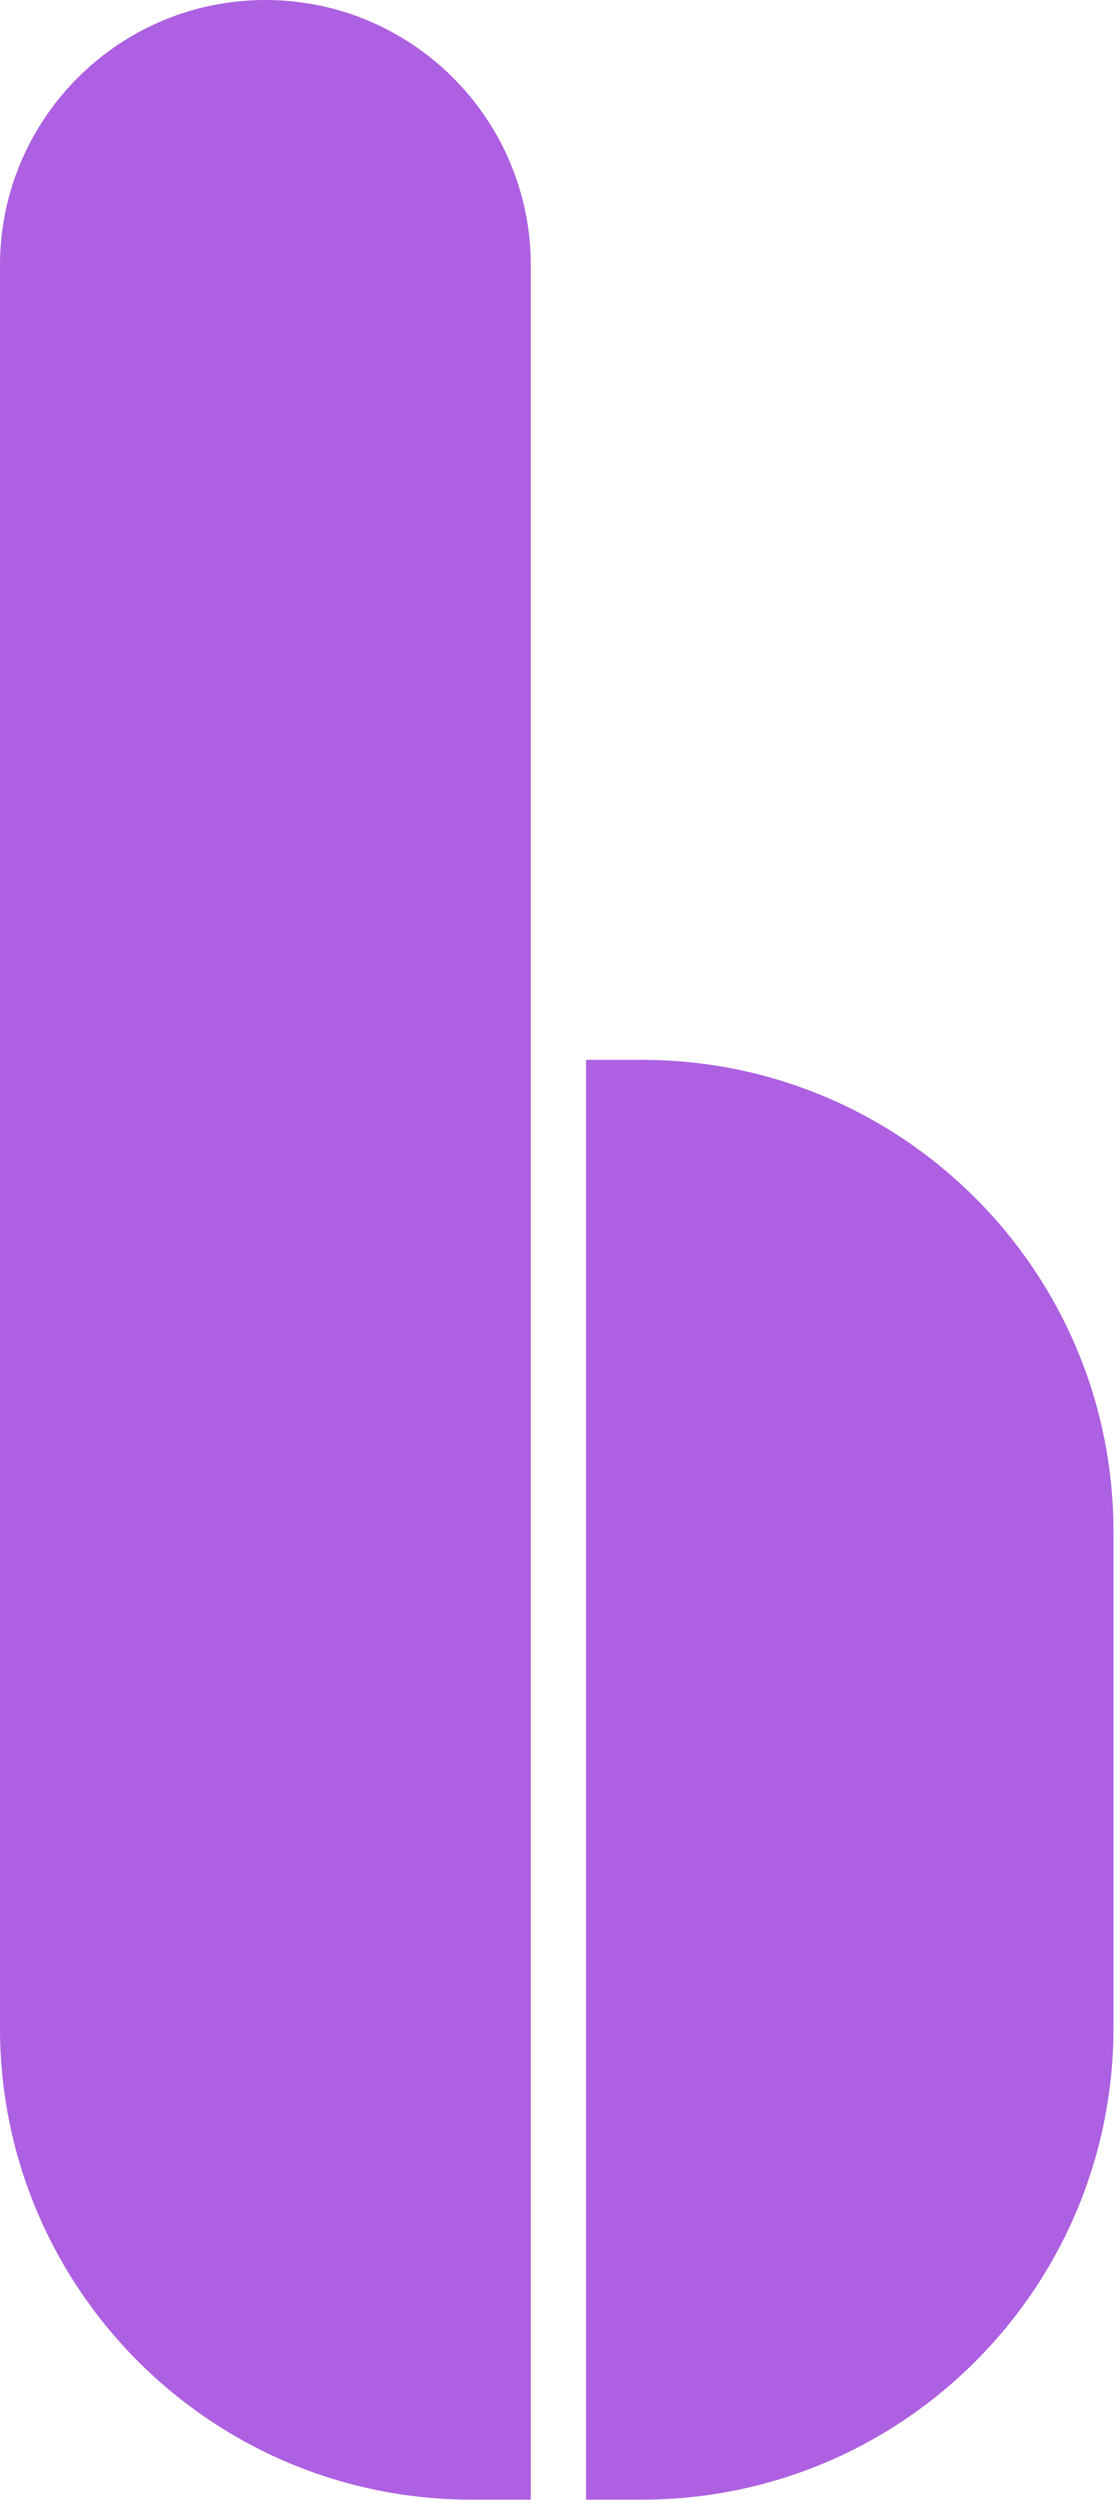 <svg width="95" height="212" viewBox="0 0 95 212" fill="none" xmlns="http://www.w3.org/2000/svg">
<path d="M0 22.512C0 10.079 10.079 0 22.512 0V0C34.945 0 45.023 10.079 45.023 22.512V211.972H40C17.909 211.972 0 194.063 0 171.972V22.512Z" fill="#AD60E1"/>
<path d="M94.445 171.972C94.445 194.063 76.536 211.972 54.445 211.972L49.711 211.972L49.711 89.876L54.445 89.876C76.536 89.876 94.445 107.785 94.445 129.876L94.445 171.972Z" fill="#AD60E1"/>
</svg>
